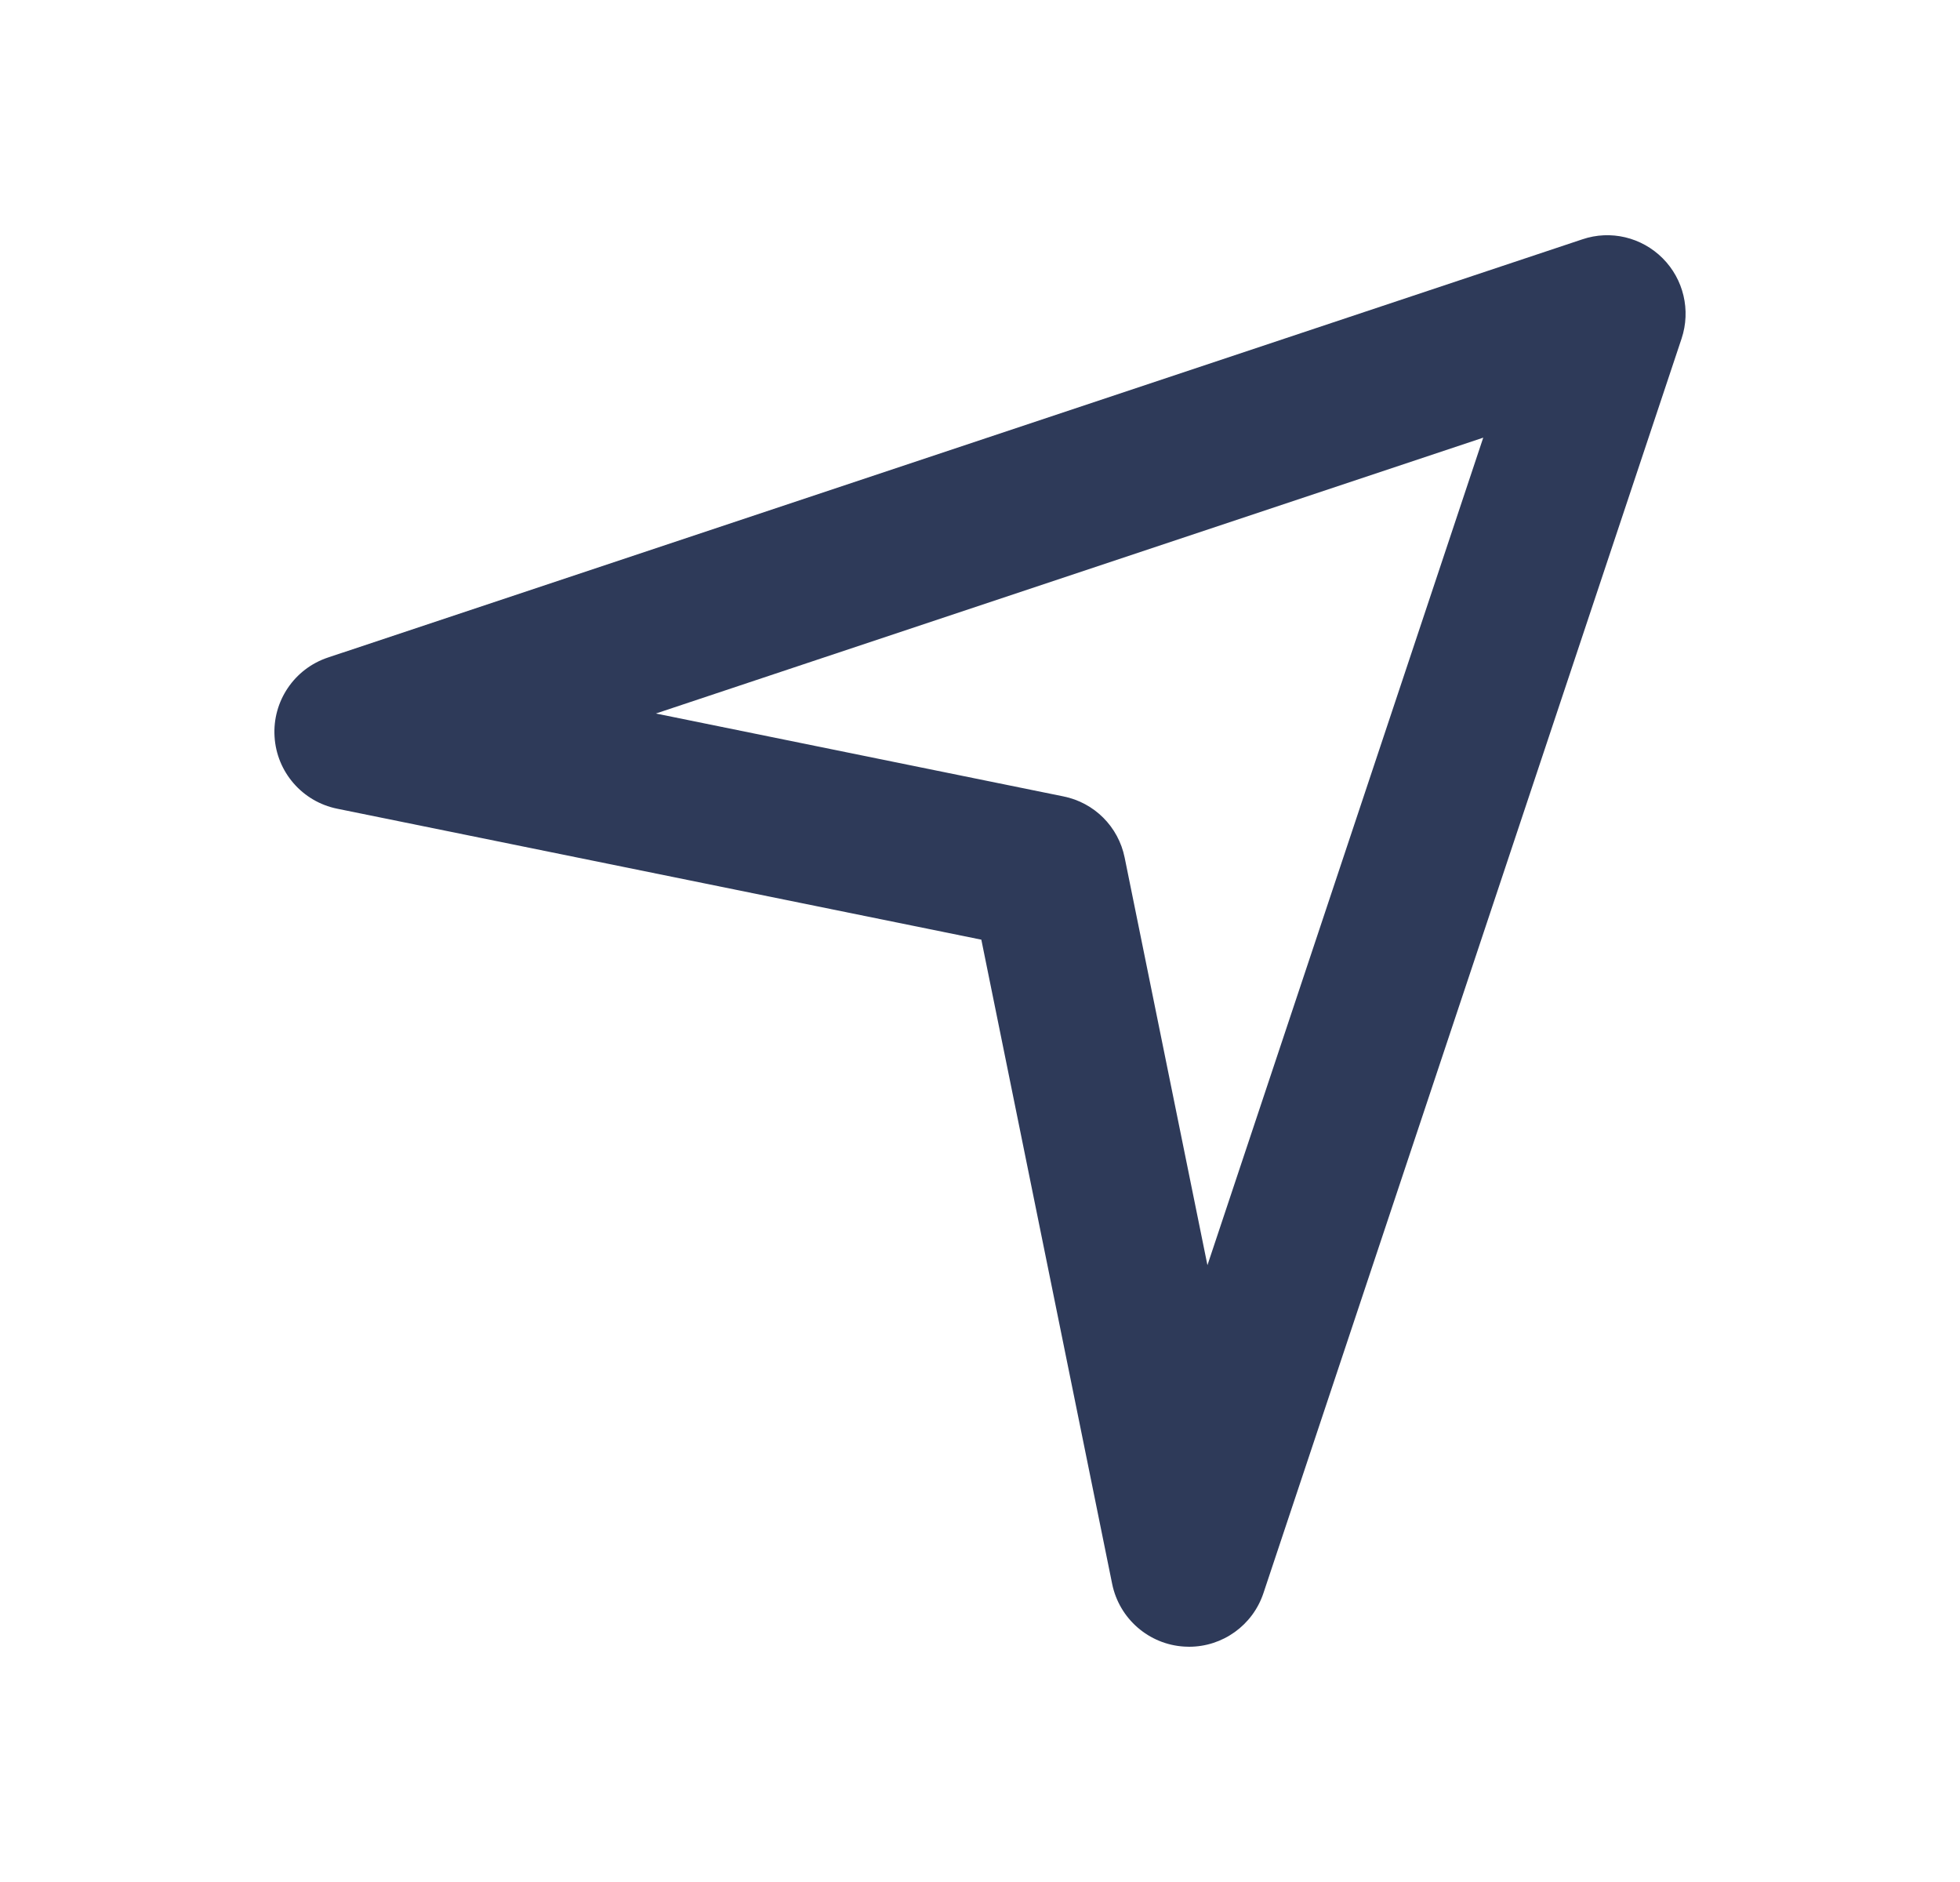 <svg width="25" height="24" viewBox="0 0 25 24" fill="none" xmlns="http://www.w3.org/2000/svg">
<g id=" navigation-2">
<path id="Icon" fill-rule="evenodd" clip-rule="evenodd" d="M8.366 9.099L13.564 10.156C13.958 10.235 14.265 10.542 14.345 10.936L15.401 16.134L18.919 5.581L8.366 9.099ZM15.167 21C15.146 21 15.126 20.999 15.106 20.998C14.654 20.971 14.277 20.643 14.186 20.2L12.517 11.983L4.301 10.313C3.857 10.223 3.529 9.846 3.502 9.394C3.474 8.942 3.754 8.528 4.183 8.385L20.183 3.052C20.543 2.93 20.939 3.025 21.207 3.293C21.475 3.561 21.568 3.957 21.449 4.317L16.115 20.317C15.978 20.727 15.595 21 15.167 21Z" fill="#2E3A59"/>
</g>
</svg>
